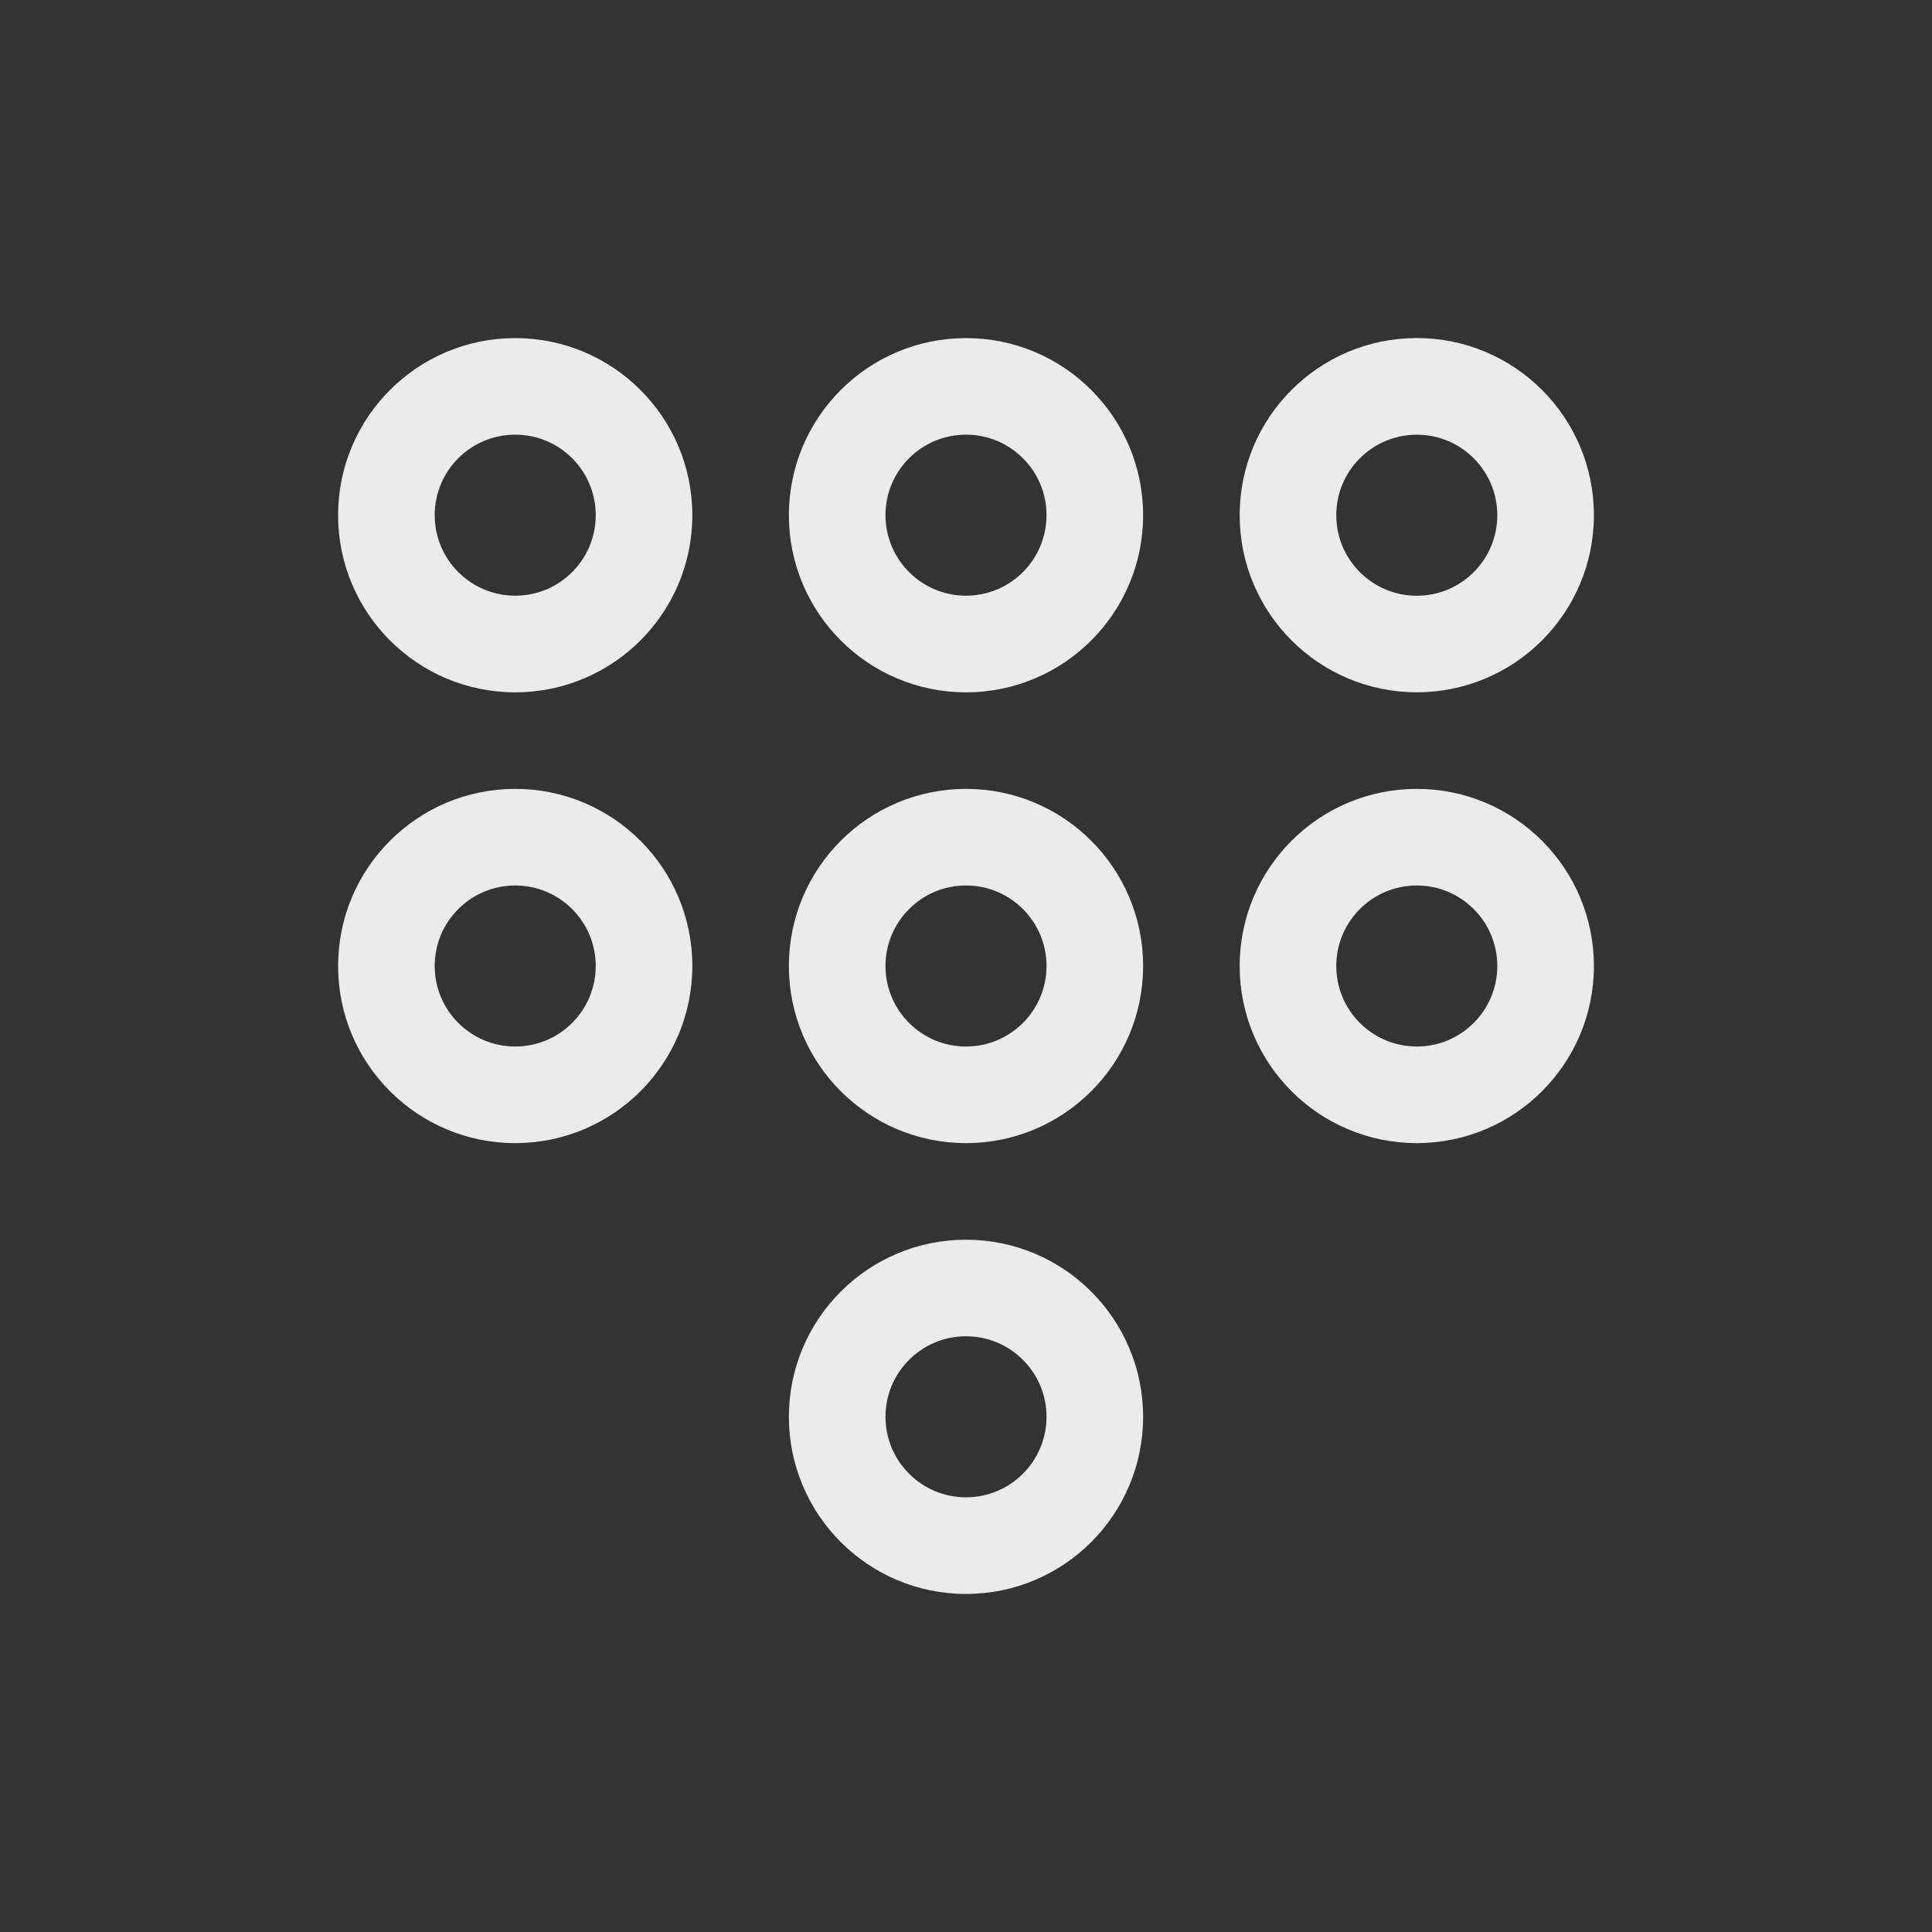 <!-- Generated by IcoMoon.io -->
<svg version="1.1" xmlns="http://www.w3.org/2000/svg" width="40" height="40" viewBox="0 0 40 40">
<rect x="0" y="0" width="40" height="40" fill="#333333" stroke="none"/>
<title>dialpad-alt</title>
<path fill="#ebebeb" d="M10.667 16.333c-2.025 0-3.667 1.642-3.667 3.667s1.642 3.667 3.667 3.667c2.025 0 3.667-1.642 3.667-3.667v0c0-2.025-1.642-3.667-3.667-3.667v0zM10.667 21.667c-0.92 0-1.667-0.746-1.667-1.667s0.746-1.667 1.667-1.667c0.92 0 1.667 0.746 1.667 1.667v0c0 0.92-0.746 1.667-1.667 1.667v0zM20 16.333c-2.025 0-3.667 1.642-3.667 3.667s1.642 3.667 3.667 3.667c2.025 0 3.667-1.642 3.667-3.667v0c0-2.025-1.642-3.667-3.667-3.667v0zM20 21.667c-0.92 0-1.667-0.746-1.667-1.667s0.746-1.667 1.667-1.667c0.92 0 1.667 0.746 1.667 1.667v0c0 0.92-0.746 1.667-1.667 1.667v0zM29.333 14.333c2.025 0 3.667-1.642 3.667-3.667s-1.642-3.667-3.667-3.667c-2.025 0-3.667 1.642-3.667 3.667v0c0 2.025 1.642 3.667 3.667 3.667v0zM29.333 9c0.92 0 1.667 0.746 1.667 1.667s-0.746 1.667-1.667 1.667c-0.92 0-1.667-0.746-1.667-1.667v0c0-0.92 0.746-1.667 1.667-1.667v0zM29.333 16.333c-2.025 0-3.667 1.642-3.667 3.667s1.642 3.667 3.667 3.667c2.025 0 3.667-1.642 3.667-3.667v0c0-2.025-1.642-3.667-3.667-3.667v0zM29.333 21.667c-0.92 0-1.667-0.746-1.667-1.667s0.746-1.667 1.667-1.667c0.92 0 1.667 0.746 1.667 1.667v0c0 0.92-0.746 1.667-1.667 1.667v0zM10.667 7c-2.025 0-3.667 1.642-3.667 3.667s1.642 3.667 3.667 3.667c2.025 0 3.667-1.642 3.667-3.667v0c0-2.025-1.642-3.667-3.667-3.667v0zM10.667 12.333c-0.92 0-1.667-0.746-1.667-1.667s0.746-1.667 1.667-1.667c0.92 0 1.667 0.746 1.667 1.667v0c0 0.92-0.746 1.667-1.667 1.667v0zM20 25.667c-2.025 0-3.667 1.642-3.667 3.667s1.642 3.667 3.667 3.667c2.025 0 3.667-1.642 3.667-3.667v0c0-2.025-1.642-3.667-3.667-3.667v0zM20 31c-0.92 0-1.667-0.746-1.667-1.667s0.746-1.667 1.667-1.667c0.92 0 1.667 0.746 1.667 1.667v0c0 0.92-0.746 1.667-1.667 1.667v0zM20 7c-2.025 0-3.667 1.642-3.667 3.667s1.642 3.667 3.667 3.667c2.025 0 3.667-1.642 3.667-3.667v0c0-2.025-1.642-3.667-3.667-3.667v0zM20 12.333c-0.92 0-1.667-0.746-1.667-1.667s0.746-1.667 1.667-1.667c0.92 0 1.667 0.746 1.667 1.667v0c0 0.92-0.746 1.667-1.667 1.667v0z"></path>
</svg>
